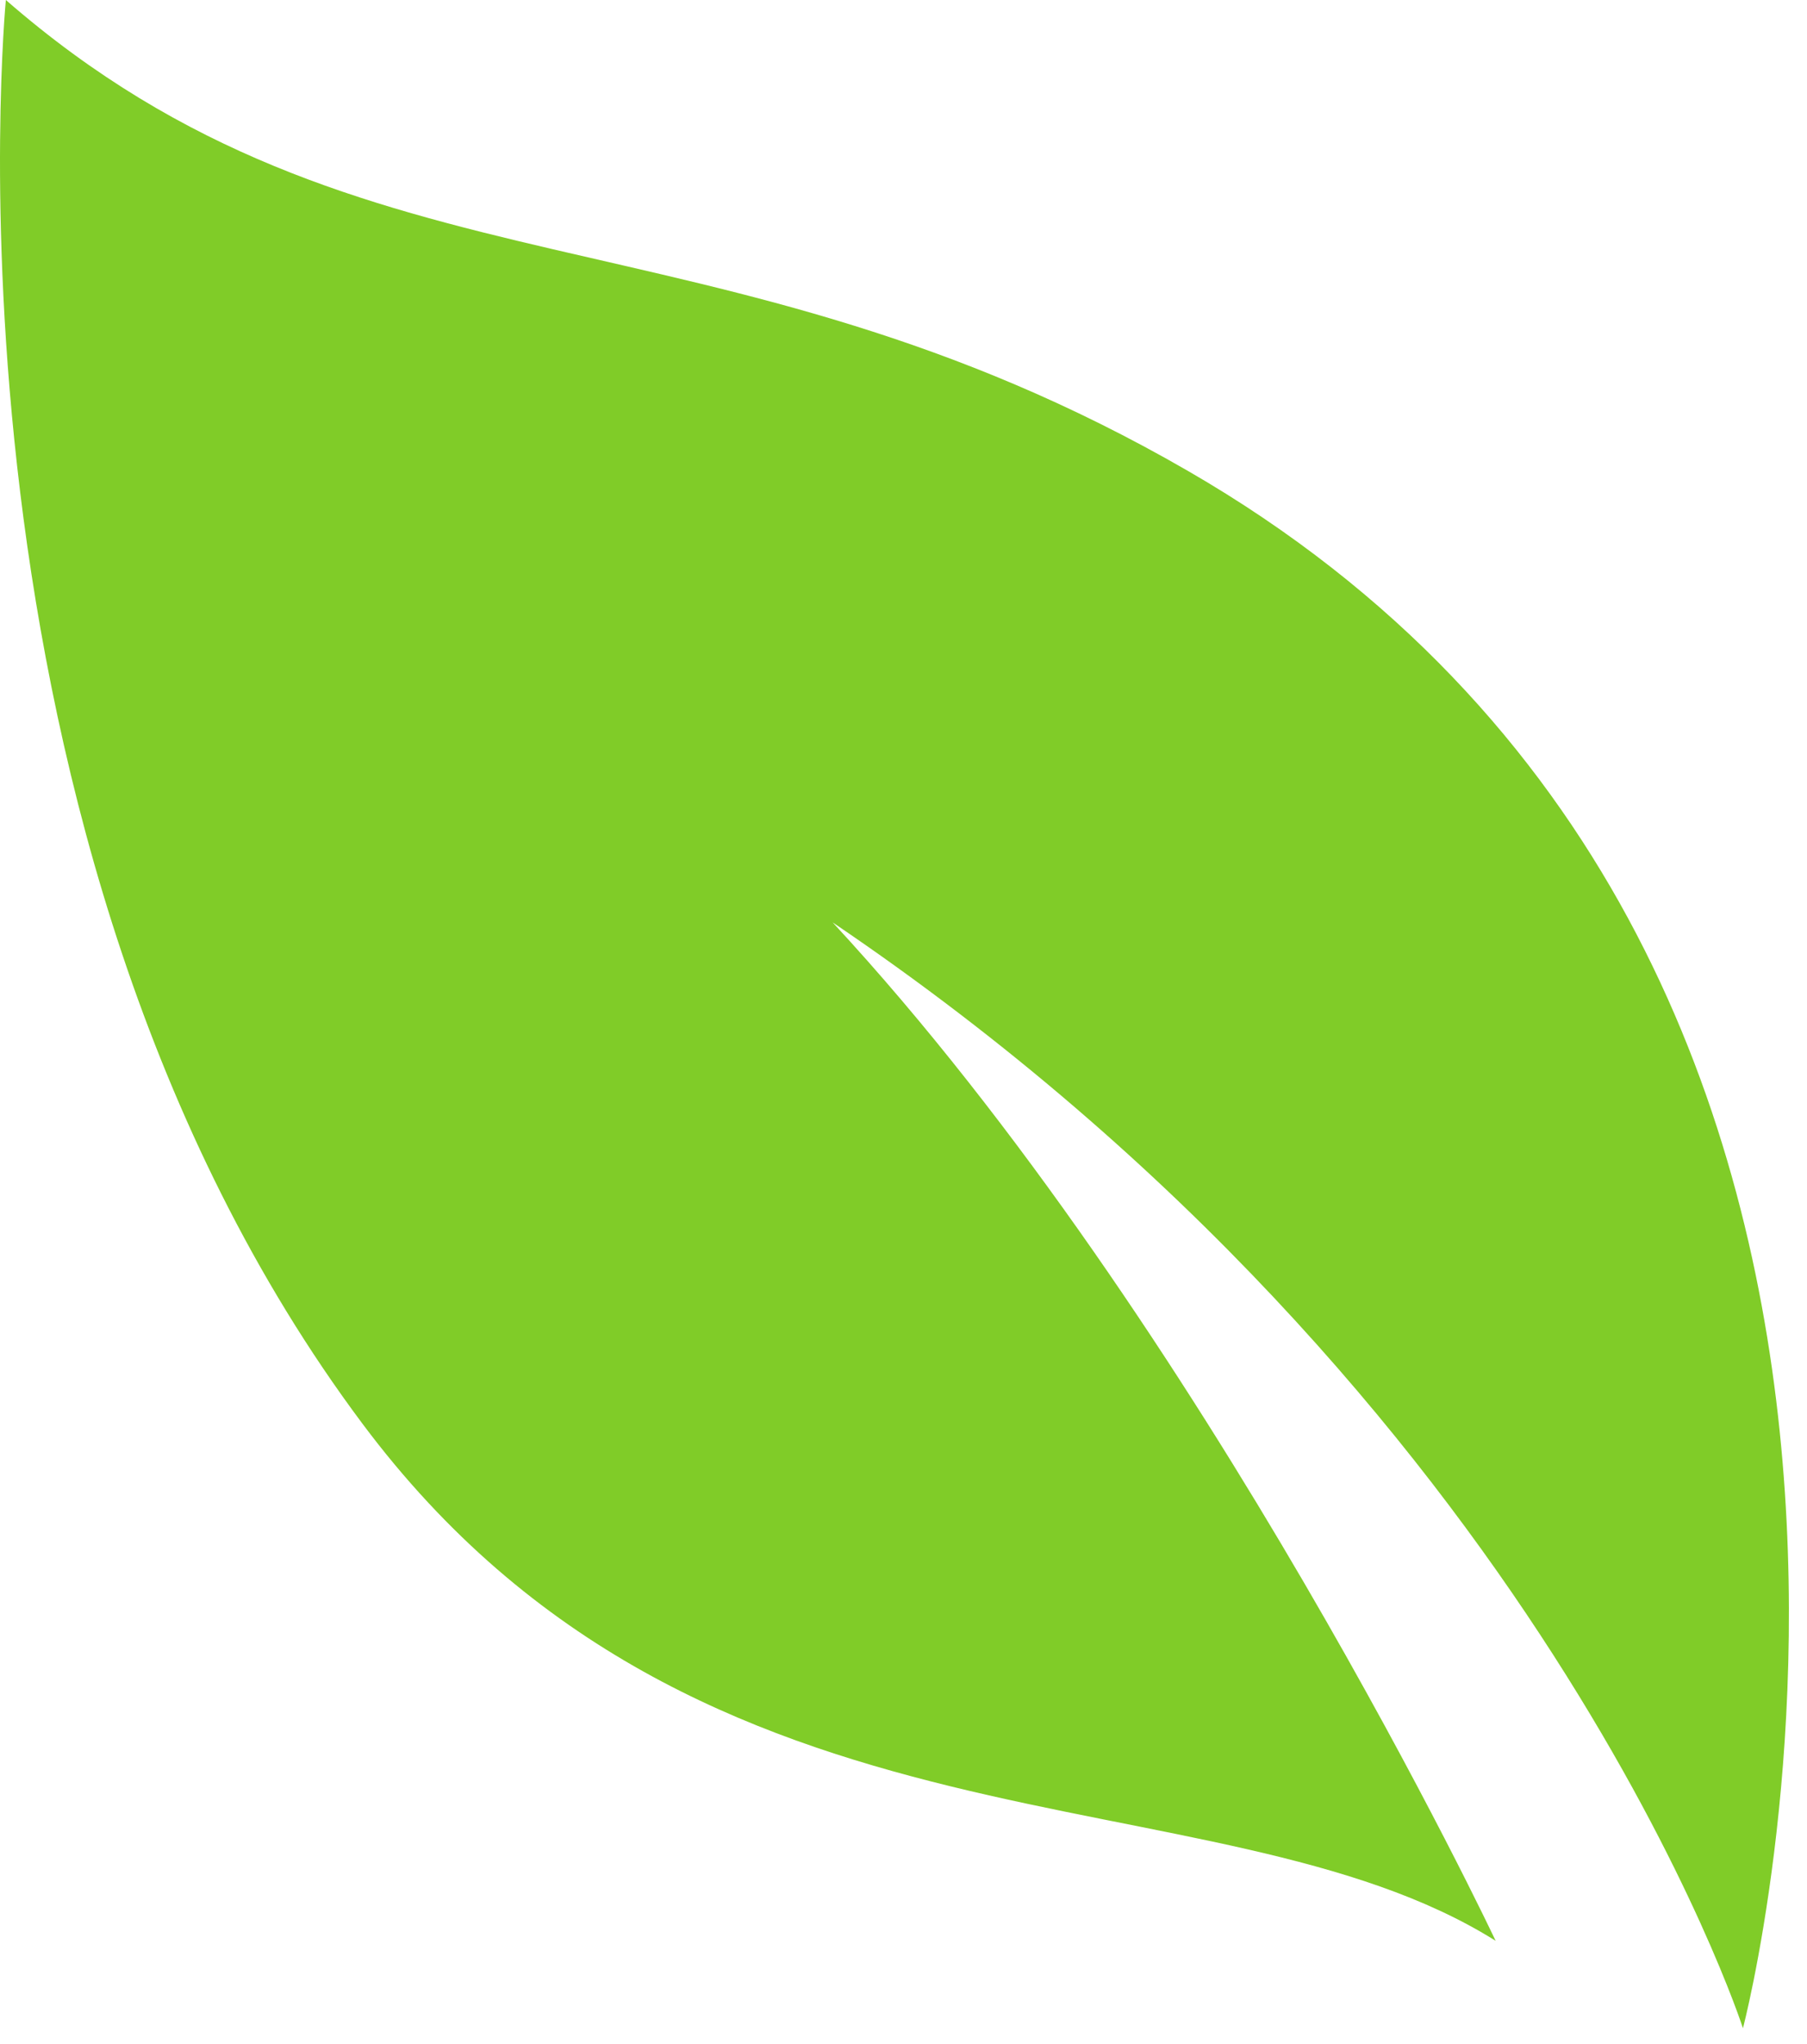 <svg width="99" height="112" viewBox="0 0 99 112" fill="none" xmlns="http://www.w3.org/2000/svg">
<path d="M65.071 25.794C39.104 10.798 19.835 17.01 0.321 0C0.321 0 -4.095 45.929 19.85 77.993C38.455 102.909 66.486 96.636 81.942 106.336C81.942 106.336 66.045 72.59 45.618 50.537C84.402 76.772 95.491 111.124 95.491 111.124C95.491 111.124 110.993 52.311 65.071 25.794Z" fill="#80CC28"/>
</svg>

